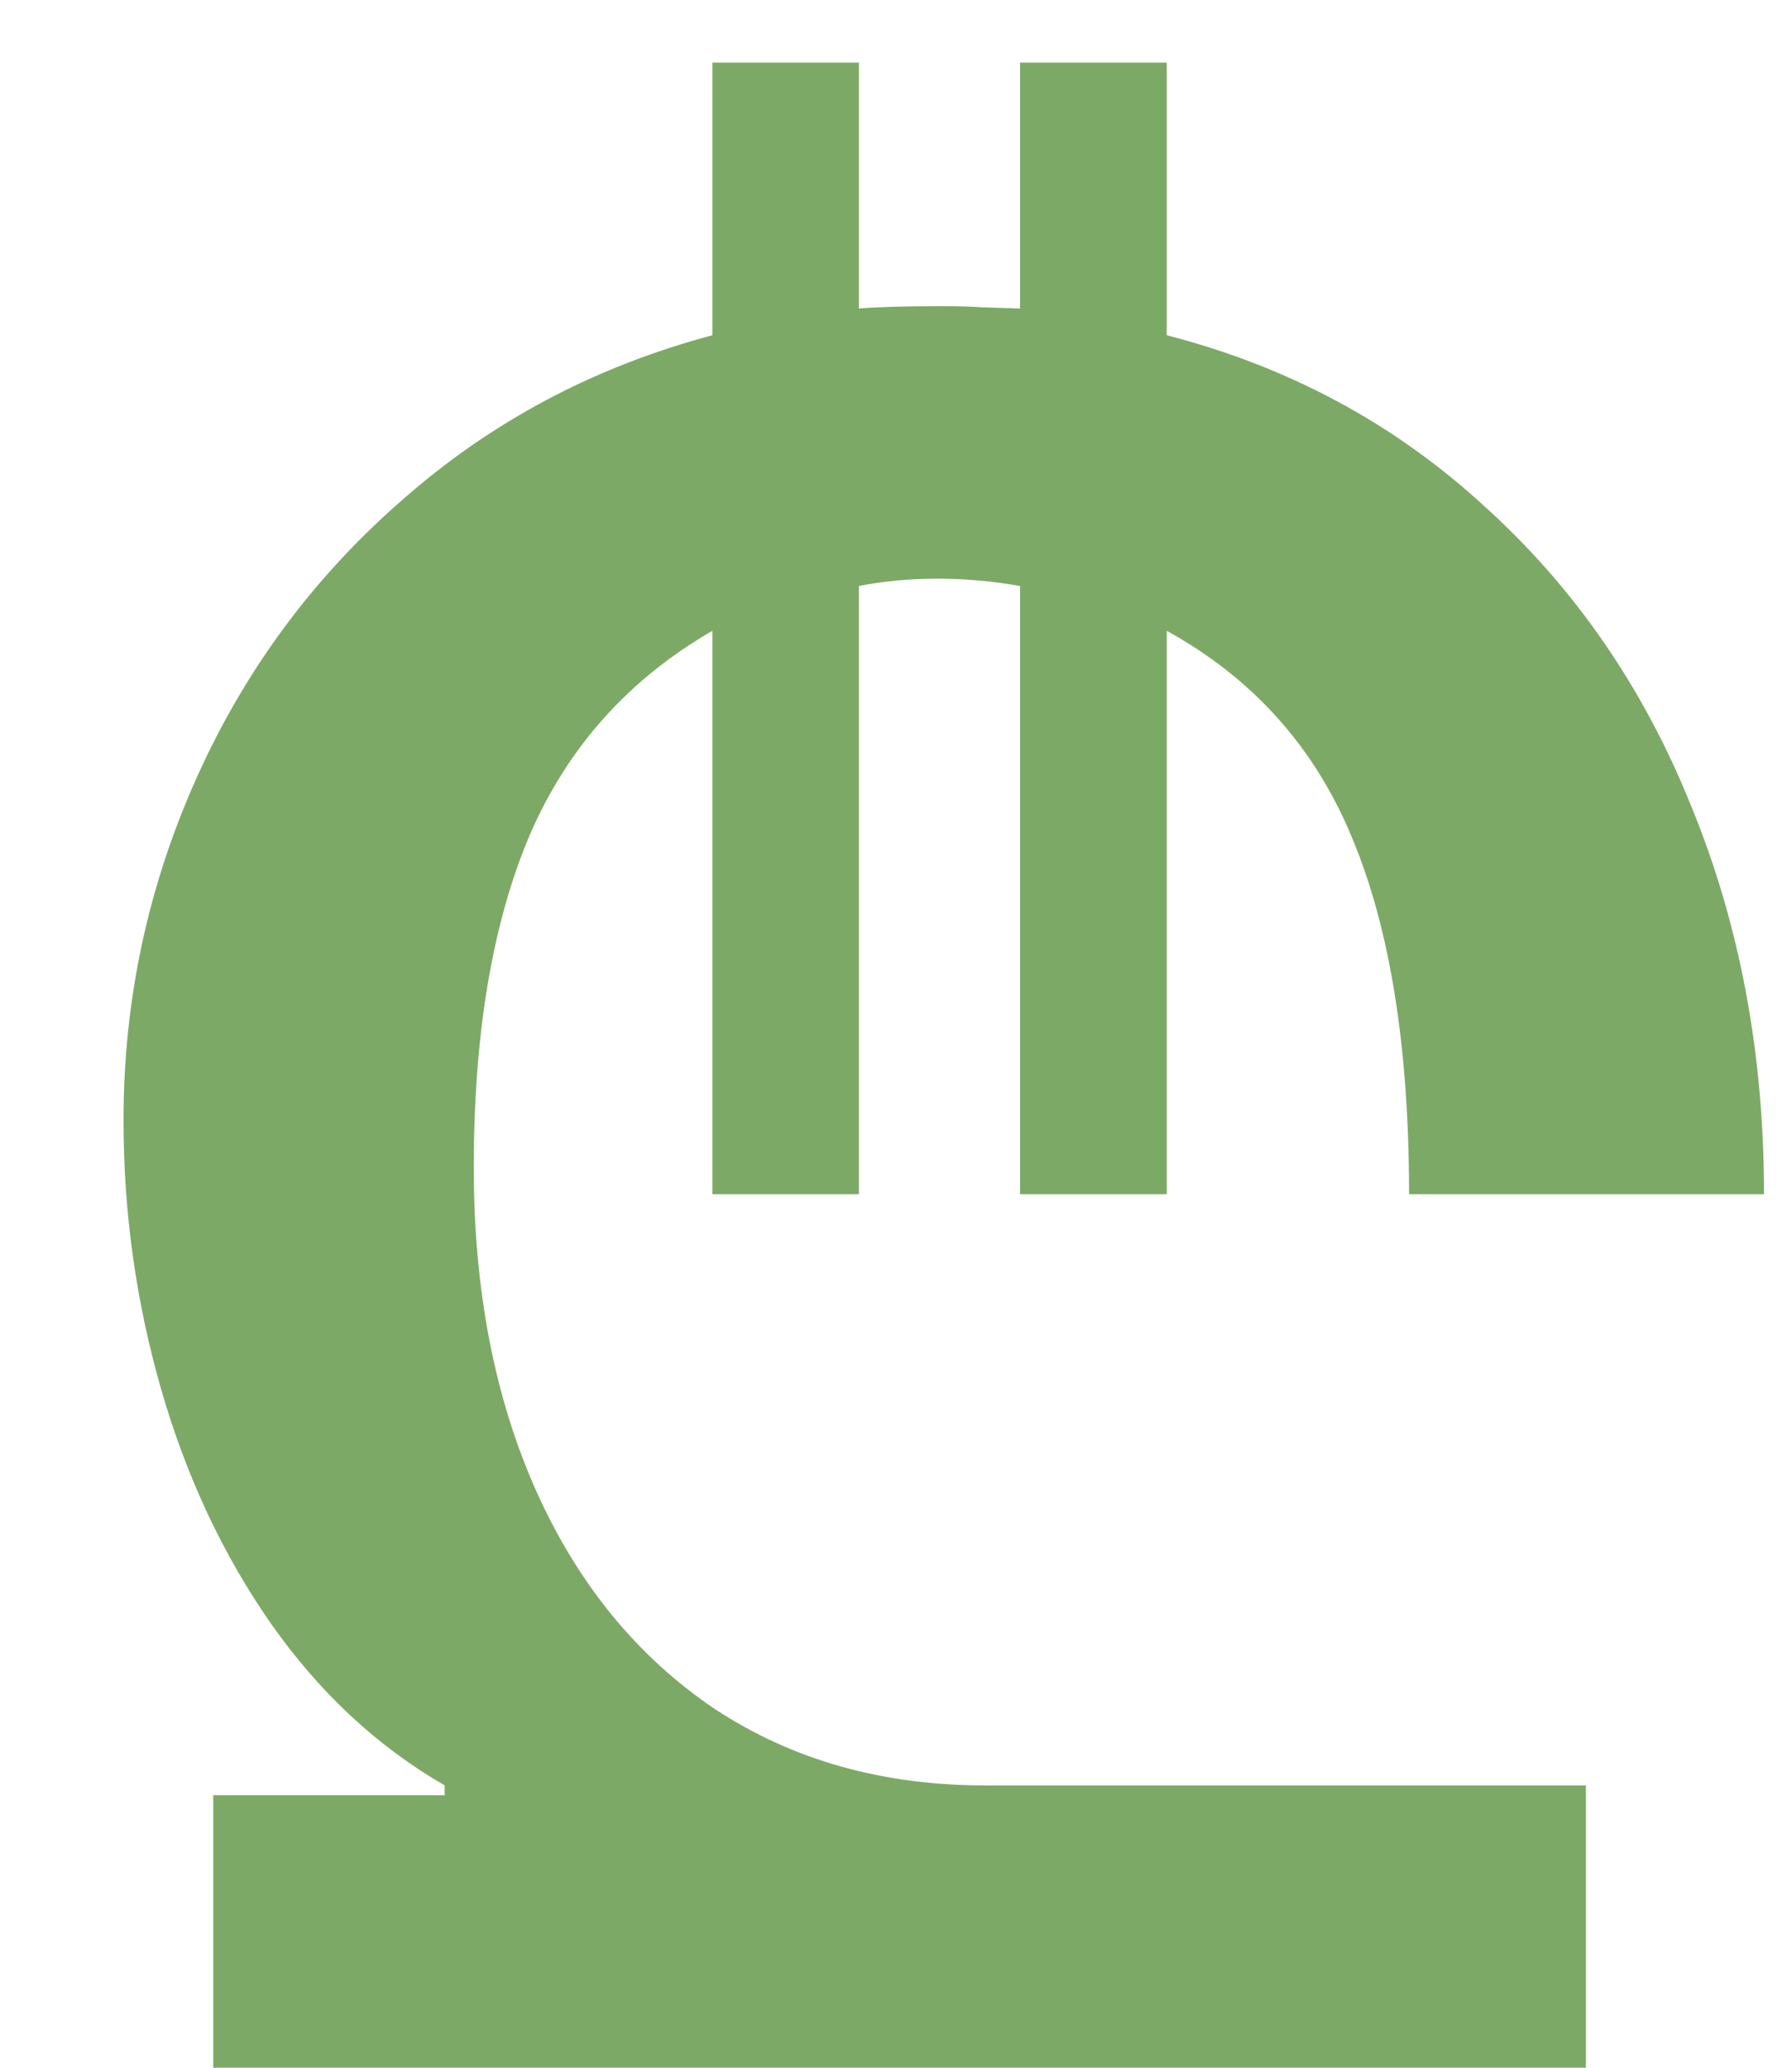 <svg width="13" height="15" viewBox="0 0 13 15" fill="none" xmlns="http://www.w3.org/2000/svg">
<path d="M5.168 8.663V4.576C4.559 4.928 4.116 5.423 3.841 6.062C3.571 6.7 3.437 7.503 3.437 8.47C3.437 9.36 3.589 10.146 3.894 10.825C4.198 11.499 4.629 12.023 5.186 12.398C5.748 12.768 6.401 12.952 7.146 12.952H11.505V15H1.547V13.023H3.226V12.952C2.739 12.671 2.32 12.281 1.969 11.783C1.617 11.279 1.351 10.711 1.169 10.078C0.987 9.445 0.896 8.795 0.896 8.127C0.896 7.26 1.072 6.434 1.424 5.648C1.775 4.863 2.273 4.189 2.918 3.627C3.562 3.059 4.312 2.66 5.168 2.432V0.454H6.231V2.238C6.36 2.227 6.562 2.221 6.838 2.221C6.961 2.221 7.055 2.224 7.119 2.229L7.4 2.238V0.454H8.464V2.432C9.349 2.66 10.116 3.073 10.767 3.671C11.423 4.263 11.924 4.989 12.27 5.851C12.621 6.706 12.797 7.644 12.797 8.663H10.222C10.222 7.597 10.084 6.735 9.809 6.079C9.539 5.423 9.091 4.922 8.464 4.576V8.663H7.4V4.251C7.201 4.216 7.002 4.198 6.803 4.198C6.598 4.198 6.407 4.216 6.231 4.251V8.663H5.168Z" fill="#7da966"/>
</svg>
